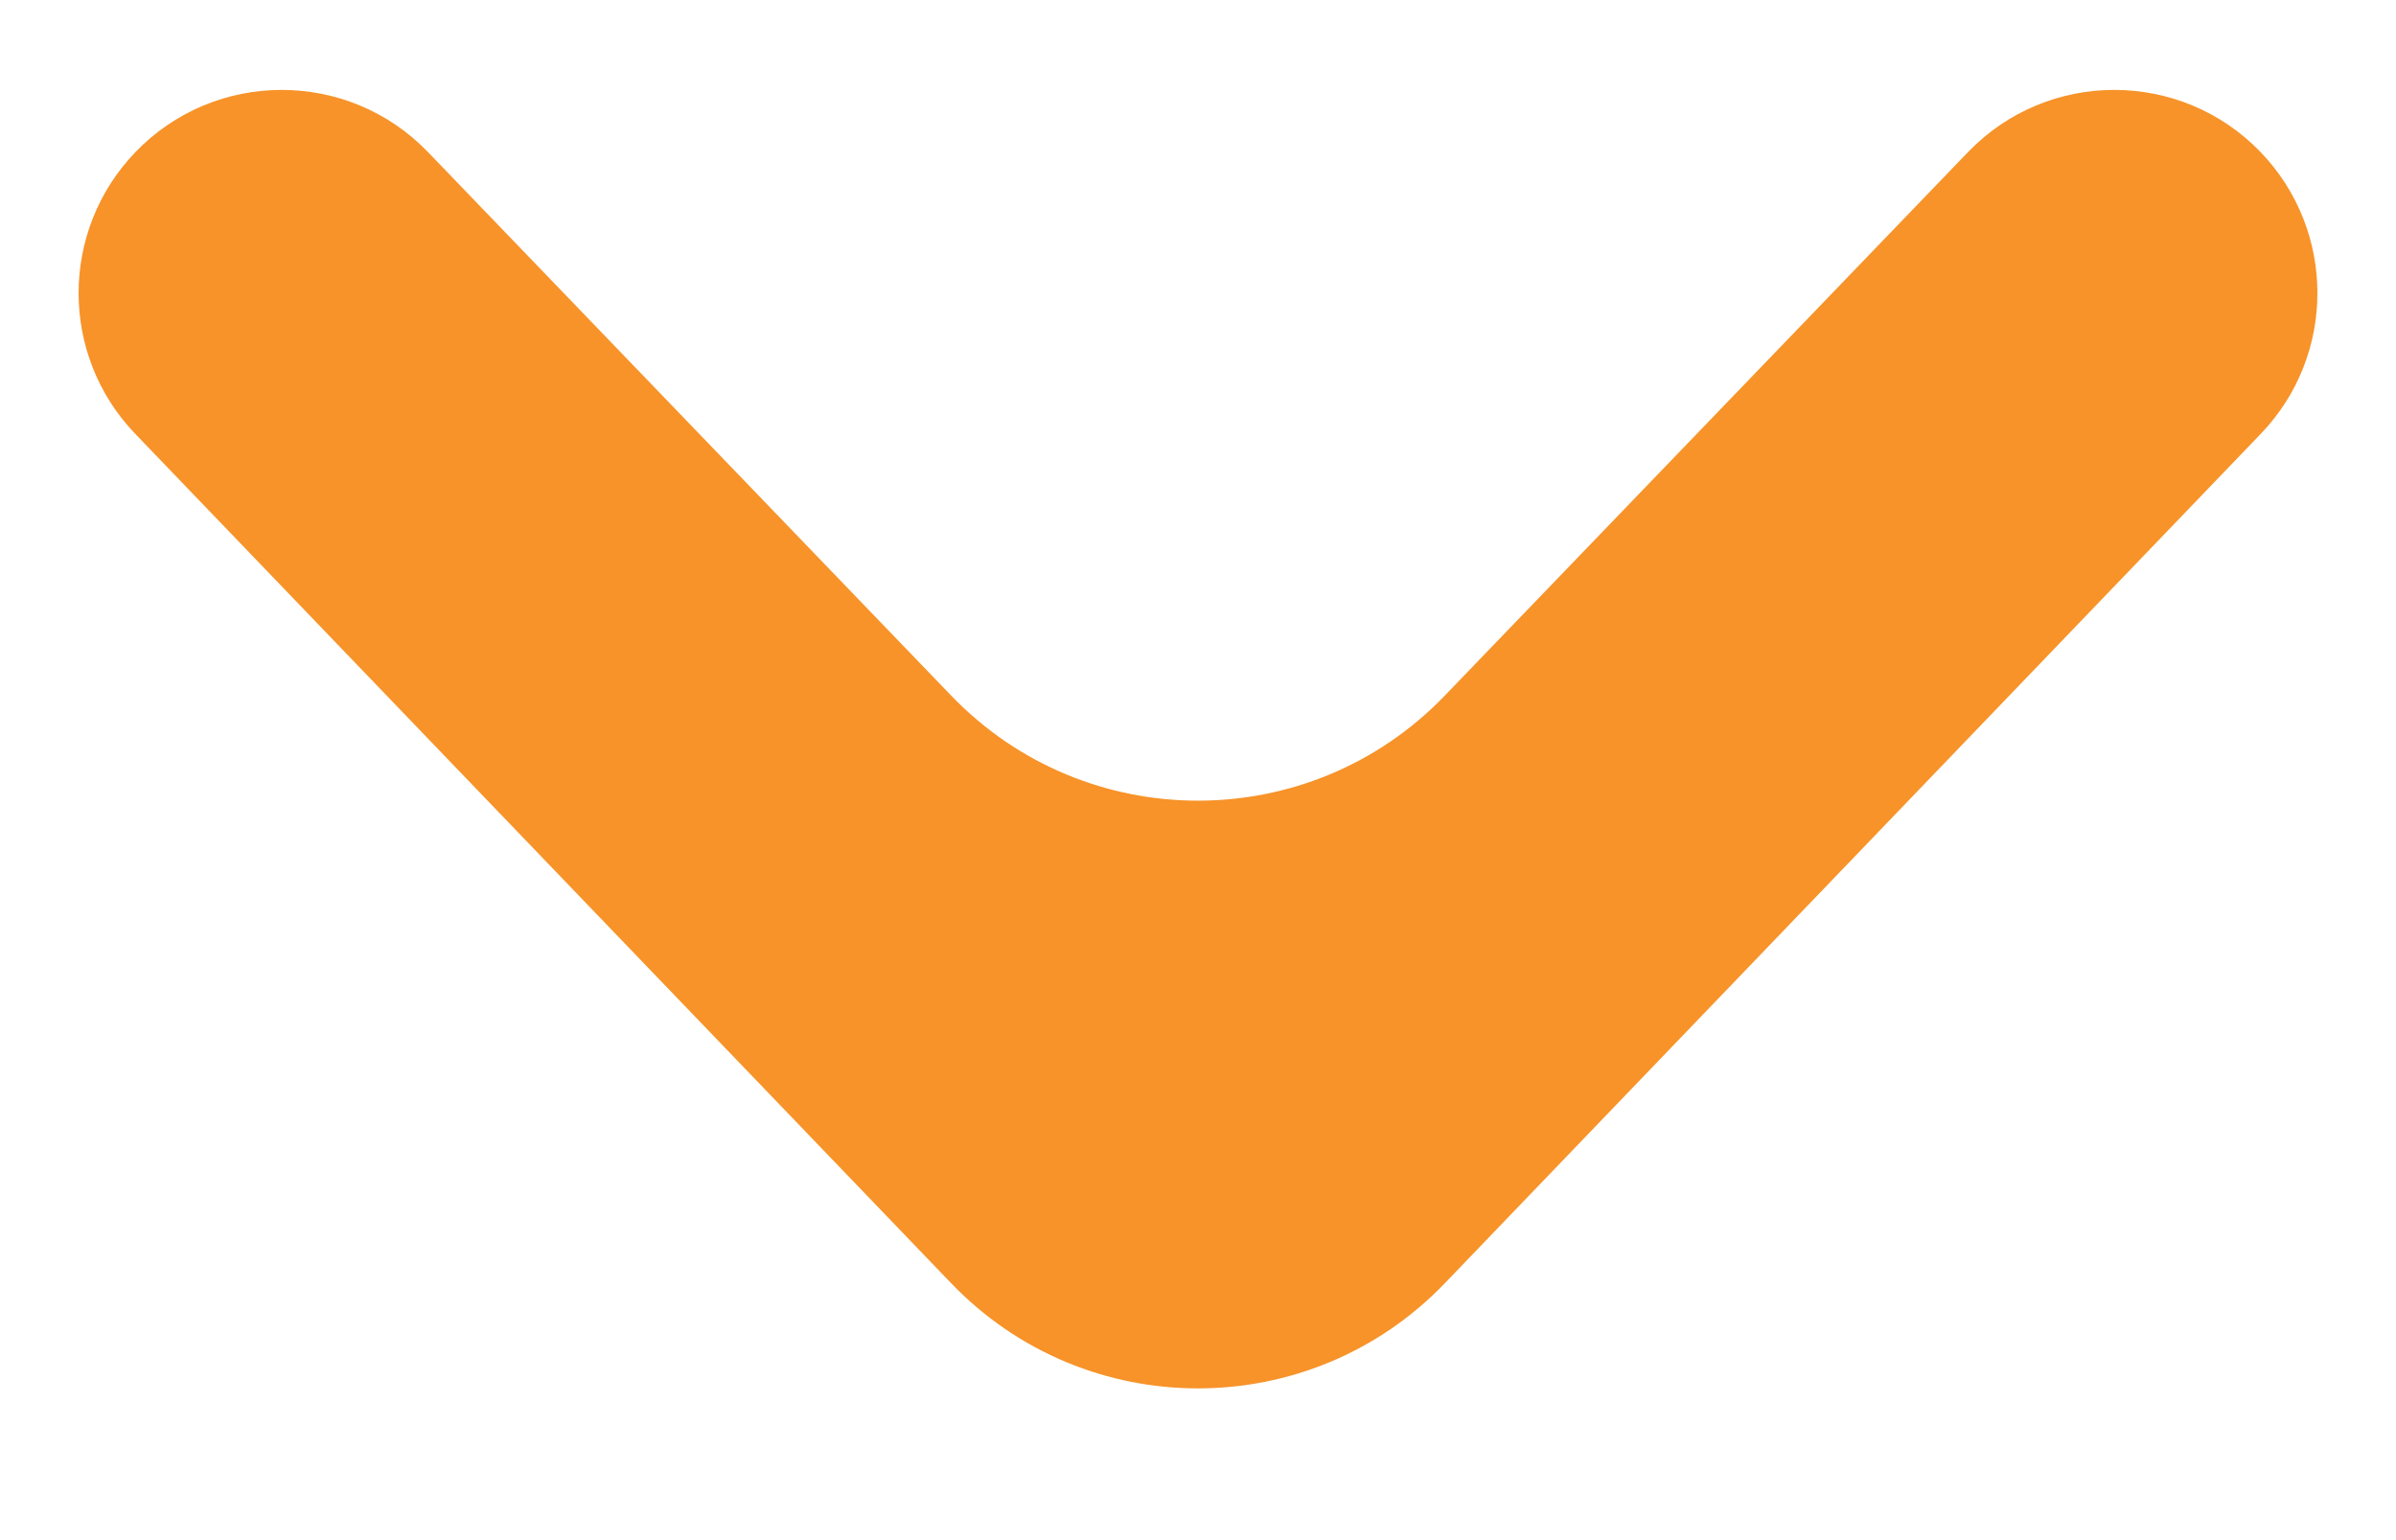 <svg width="14" height="9" viewBox="0 0 14 9" fill="none" xmlns="http://www.w3.org/2000/svg">
<path d="M0.79 0.89C1.257 0.404 2.034 0.404 2.501 0.889L5.559 4.066C6.346 4.883 7.654 4.883 8.441 4.066L11.499 0.889C11.966 0.404 12.743 0.404 13.21 0.89C13.651 1.35 13.651 2.076 13.21 2.535L8.442 7.499C7.655 8.318 6.345 8.318 5.558 7.499L0.79 2.535C0.349 2.076 0.349 1.35 0.79 0.89Z" fill="#F79329"/>
</svg>
